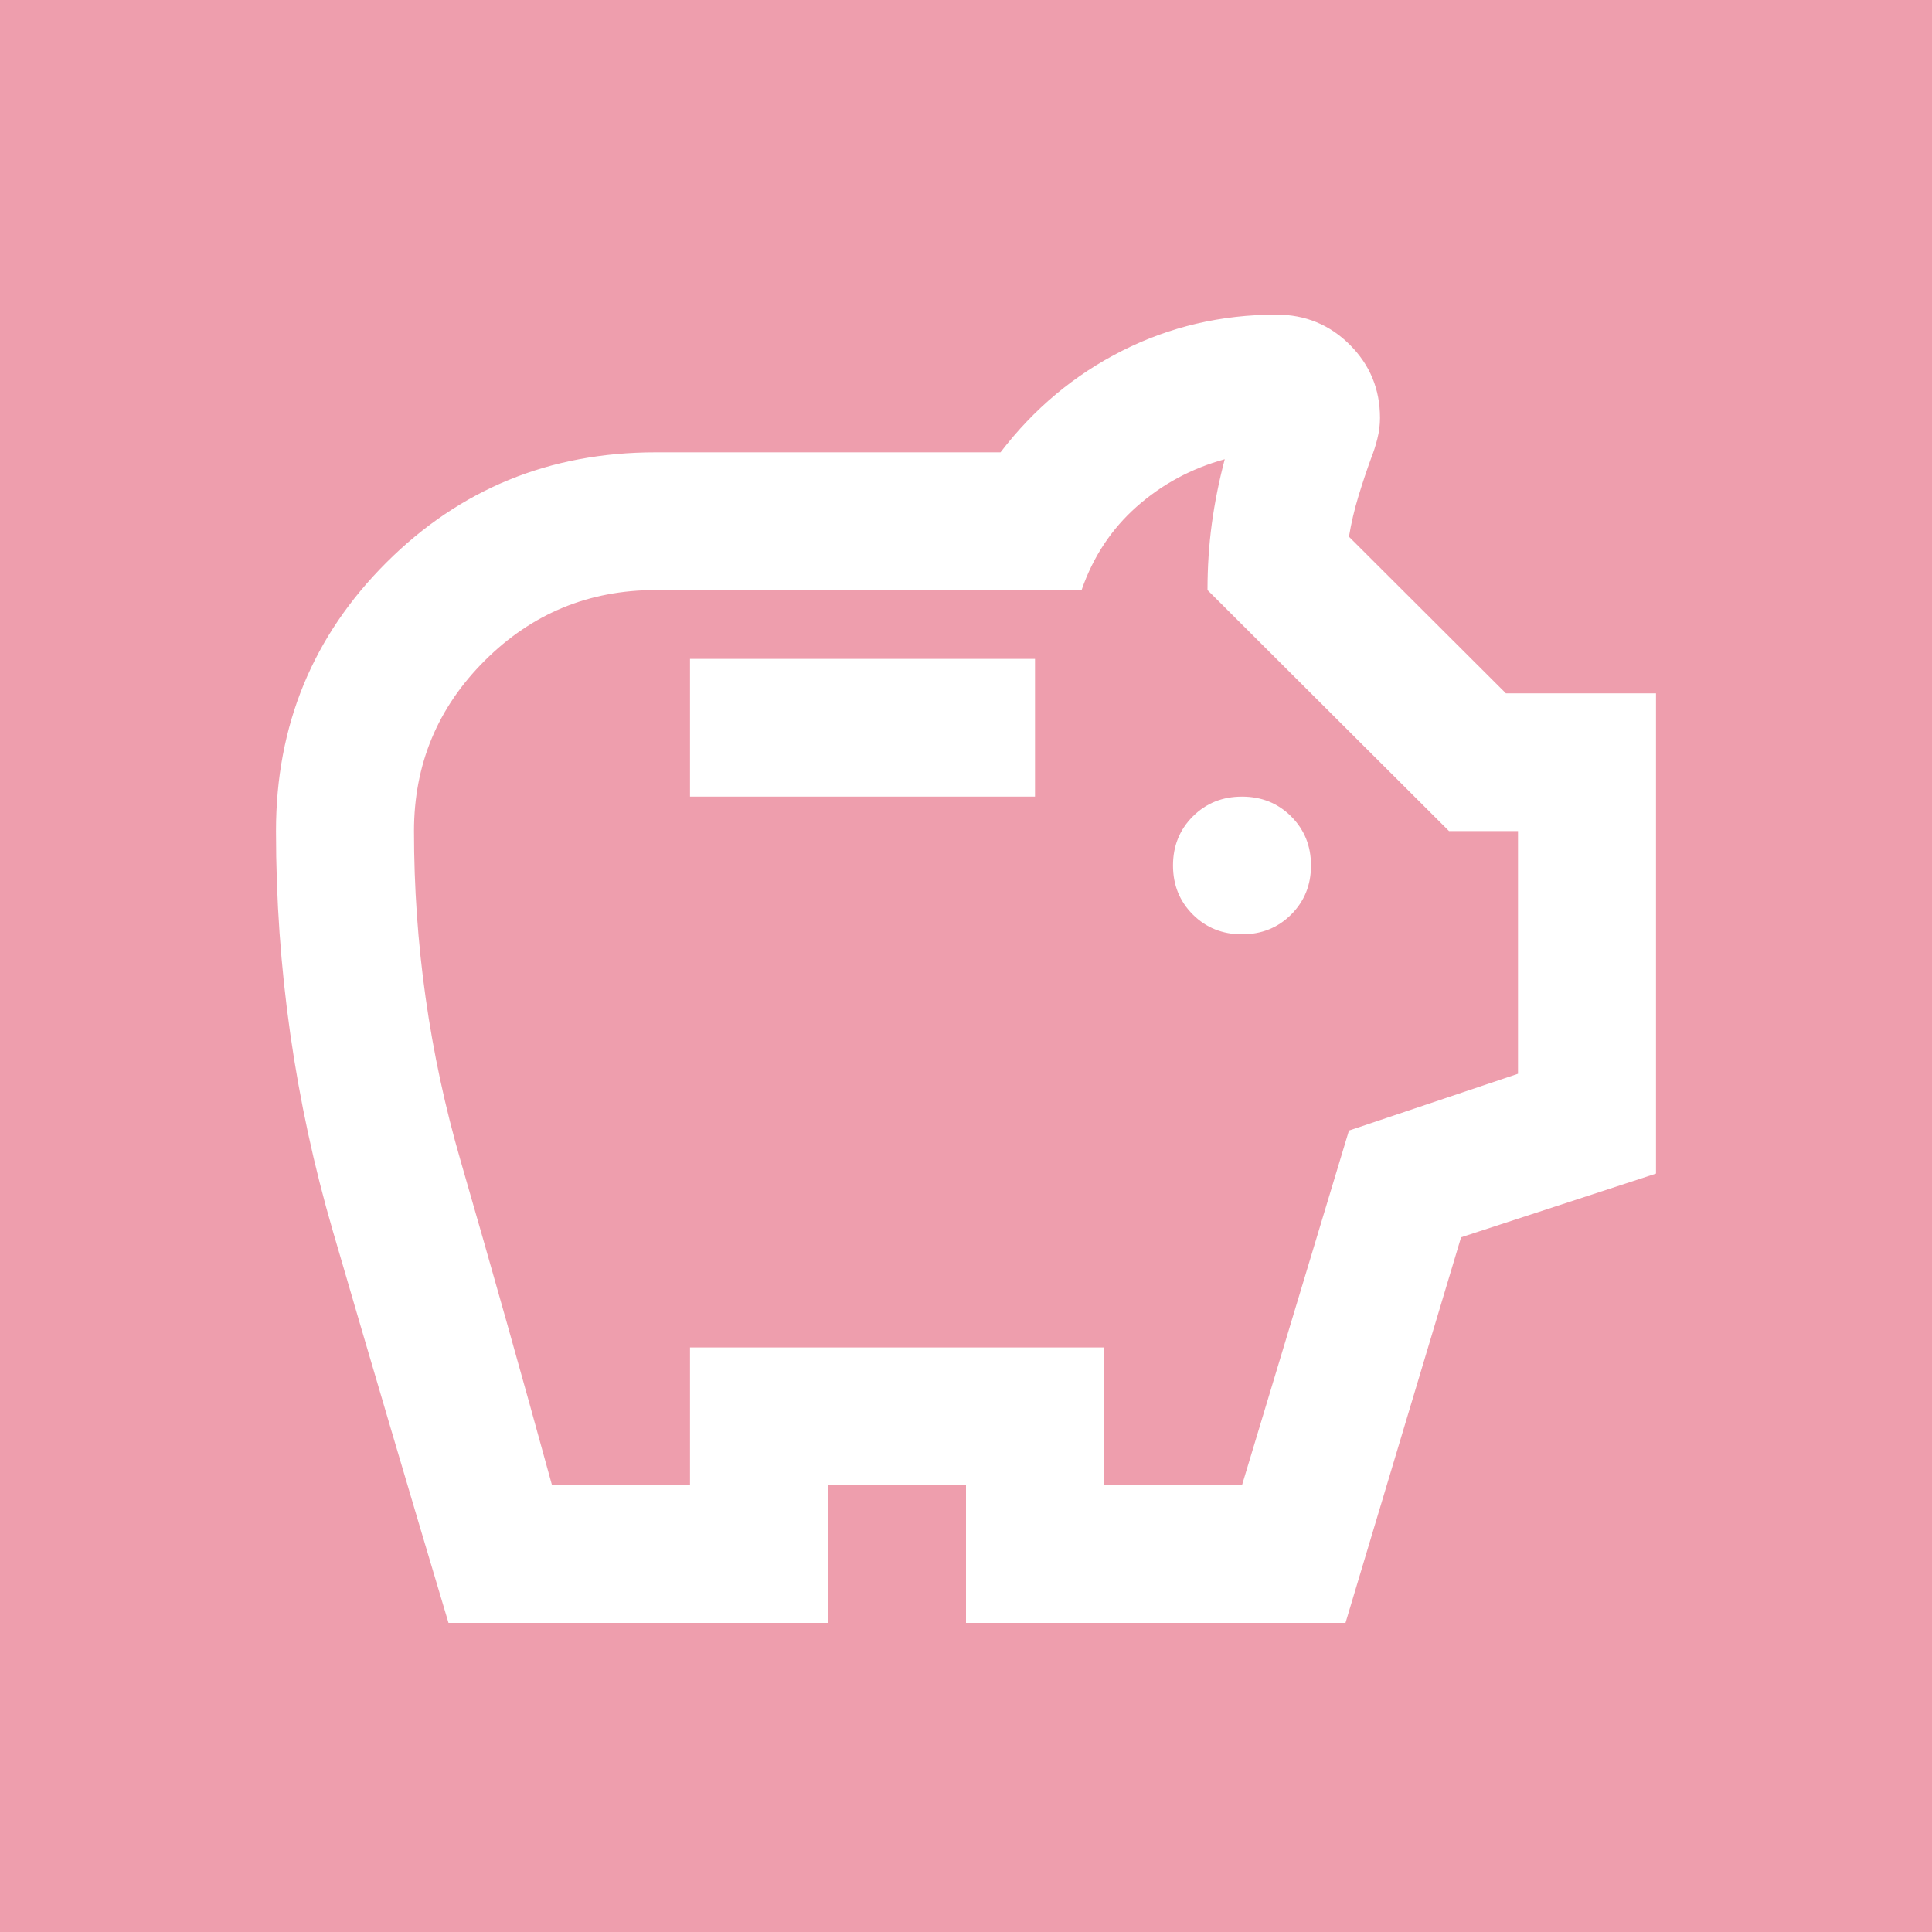 <svg width="350" height="350" viewBox="0 0 350 350" fill="none" xmlns="http://www.w3.org/2000/svg">
<rect width="350" height="350" fill="#EE9EAD"/>
<path d="M225 169.263C228.542 169.263 231.51 168.068 233.906 165.677C236.302 163.286 237.5 160.324 237.5 156.789C237.5 153.255 236.302 150.293 233.906 147.902C231.51 145.511 228.542 144.316 225 144.316C221.458 144.316 218.49 145.511 216.094 147.902C213.698 150.293 212.5 153.255 212.5 156.789C212.5 160.324 213.698 163.286 216.094 165.677C218.49 168.068 221.458 169.263 225 169.263ZM125 144.316H187.5V119.368H125V144.316ZM81.25 294C74.167 270.3 67.188 246.652 60.312 223.056C53.438 199.46 50 175.292 50 150.553C50 131.426 56.667 115.211 70 101.905C83.333 88.6 99.583 81.947 118.75 81.947H181.25C187.292 74.047 194.635 67.915 203.281 63.549C211.927 59.183 221.25 57 231.25 57C236.458 57 240.885 58.819 244.531 62.457C248.177 66.095 250 70.513 250 75.71C250 76.958 249.844 78.205 249.531 79.453C249.219 80.7 248.854 81.843 248.438 82.883C247.604 85.17 246.823 87.509 246.094 89.899C245.365 92.29 244.792 94.733 244.375 97.228L272.812 125.605H300V212.609L264.688 224.147L243.75 294H175V269.053H150V294H81.25ZM100 269.053H125V244.105H200V269.053H225L244.375 204.813L275 194.522V150.553H262.5L218.75 106.895C218.75 102.737 219.01 98.735 219.531 94.889C220.052 91.043 220.833 87.145 221.875 83.195C215.833 84.858 210.521 87.716 205.938 91.77C201.354 95.824 198.021 100.866 195.938 106.895H118.75C106.667 106.895 96.354 111.157 87.812 119.68C79.271 128.204 75 138.495 75 150.553C75 170.926 77.812 190.832 83.438 210.27C89.062 229.709 94.583 249.303 100 269.053Z" fill="white"/>
</svg>
